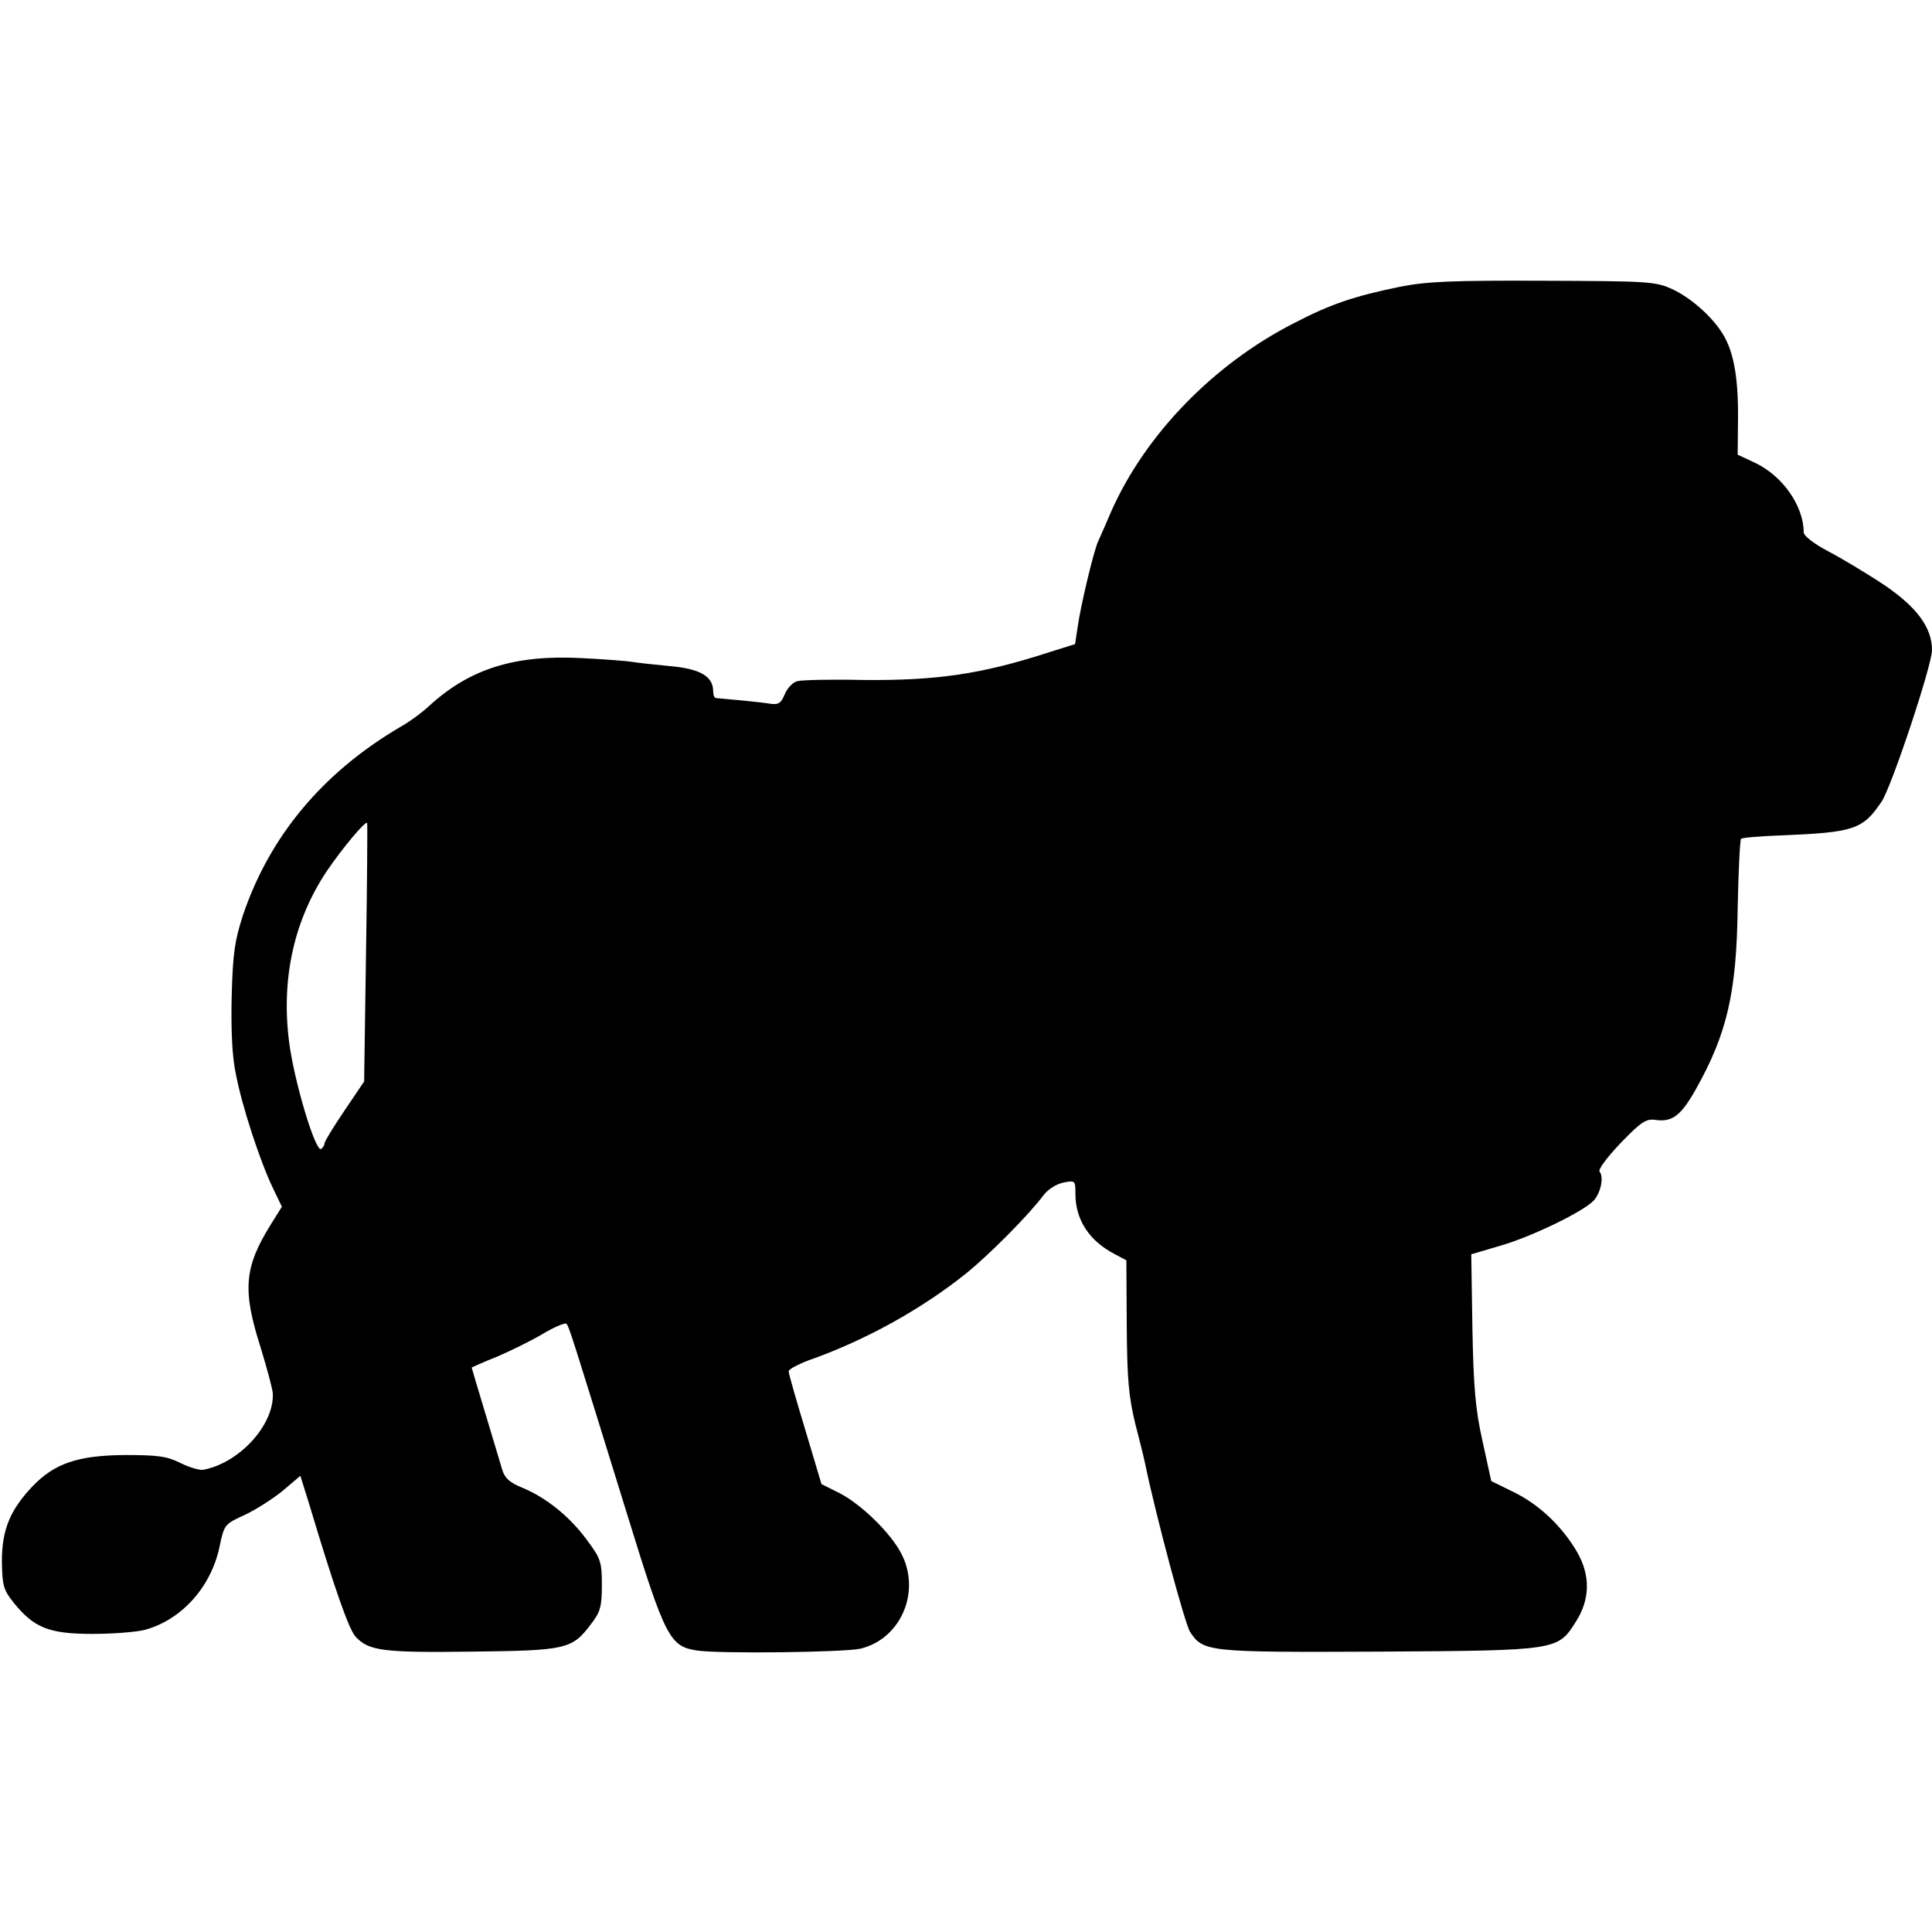 <?xml version="1.0" standalone="no"?>
<!DOCTYPE svg PUBLIC "-//W3C//DTD SVG 20010904//EN"
 "http://www.w3.org/TR/2001/REC-SVG-20010904/DTD/svg10.dtd">
<svg version="1.0" xmlns="http://www.w3.org/2000/svg"
 width="512pt" height="512pt" viewBox="0 0 512 512"
 preserveAspectRatio="xMidYMid meet">
<g transform="translate(0,512) scale(0.1,-0.1)"
fill="#000000" stroke="none">
<path d="M3710 4360 c-122 -25 -184 -46 -282 -97 -213 -109 -393 -295 -483
-498 -14 -33 -30 -69 -35 -80 -12 -27 -46 -169 -54 -226 l-7 -46 -67 -21
c-181 -59 -301 -76 -497 -74 -82 2 -160 0 -171 -3 -12 -2 -27 -18 -34 -34 -10
-25 -17 -29 -39 -26 -21 4 -108 12 -143 15 -5 0 -8 8 -8 18 0 40 -35 60 -117
67 -43 4 -87 9 -98 11 -11 2 -72 7 -135 10 -176 9 -295 -28 -403 -127 -18 -17
-52 -42 -77 -56 -204 -120 -345 -288 -416 -498 -22 -68 -27 -101 -30 -215 -2
-88 1 -160 11 -206 16 -85 64 -231 98 -302 l24 -50 -30 -48 c-70 -113 -75
-173 -26 -326 17 -56 32 -111 32 -122 3 -83 -89 -183 -184 -201 -9 -2 -37 6
-61 18 -36 18 -60 21 -148 21 -123 -1 -185 -22 -243 -82 -60 -63 -82 -116 -82
-199 1 -65 4 -76 31 -110 54 -67 94 -83 209 -83 55 0 118 5 140 11 97 27 175
114 197 221 12 57 13 59 66 83 30 14 75 43 101 64 l47 40 24 -77 c65 -217 104
-329 122 -349 35 -38 72 -43 308 -40 252 3 266 6 317 74 24 31 28 46 28 103 0
60 -3 70 -39 118 -45 62 -108 113 -171 139 -34 14 -47 25 -54 48 -5 17 -25 84
-45 150 -20 66 -36 120 -36 121 0 0 30 14 68 29 37 16 92 43 122 61 30 18 58
29 61 26 7 -7 14 -30 161 -505 101 -328 113 -350 185 -361 57 -9 393 -5 434 5
106 26 160 150 108 251 -28 55 -106 131 -164 161 l-48 24 -43 144 c-24 79 -44
149 -44 155 0 5 24 18 53 29 148 52 297 134 417 230 64 52 166 155 205 207 12
16 34 30 53 34 31 6 32 6 32 -30 0 -69 37 -125 105 -160 l30 -16 1 -172 c1
-144 5 -188 23 -263 13 -49 25 -99 27 -110 27 -130 104 -419 118 -440 35 -53
47 -54 502 -52 472 3 472 3 520 79 38 59 39 123 4 184 -40 69 -101 127 -169
160 l-59 29 -23 105 c-19 85 -24 142 -27 301 l-3 195 78 23 c83 24 221 91 247
120 18 20 27 62 15 76 -4 6 19 37 56 76 55 57 68 65 93 61 44 -6 67 12 106 81
83 148 108 256 111 480 2 99 6 181 9 184 2 3 49 7 103 9 196 8 219 15 269 89
26 37 134 362 134 402 0 60 -40 114 -127 173 -45 30 -112 70 -148 89 -38 20
-65 41 -65 50 0 71 -57 151 -130 185 l-45 21 1 105 c0 107 -13 173 -43 219
-29 45 -84 93 -132 115 -44 20 -62 21 -341 22 -242 1 -310 -2 -380 -16z
m-2740 -1765 l-5 -341 -52 -77 c-29 -43 -53 -82 -53 -87 0 -5 -4 -11 -9 -15
-15 -9 -72 181 -85 285 -21 167 13 320 99 450 42 62 104 136 108 129 1 -2 0
-157 -3 -344z"/>
</g>
</svg>
